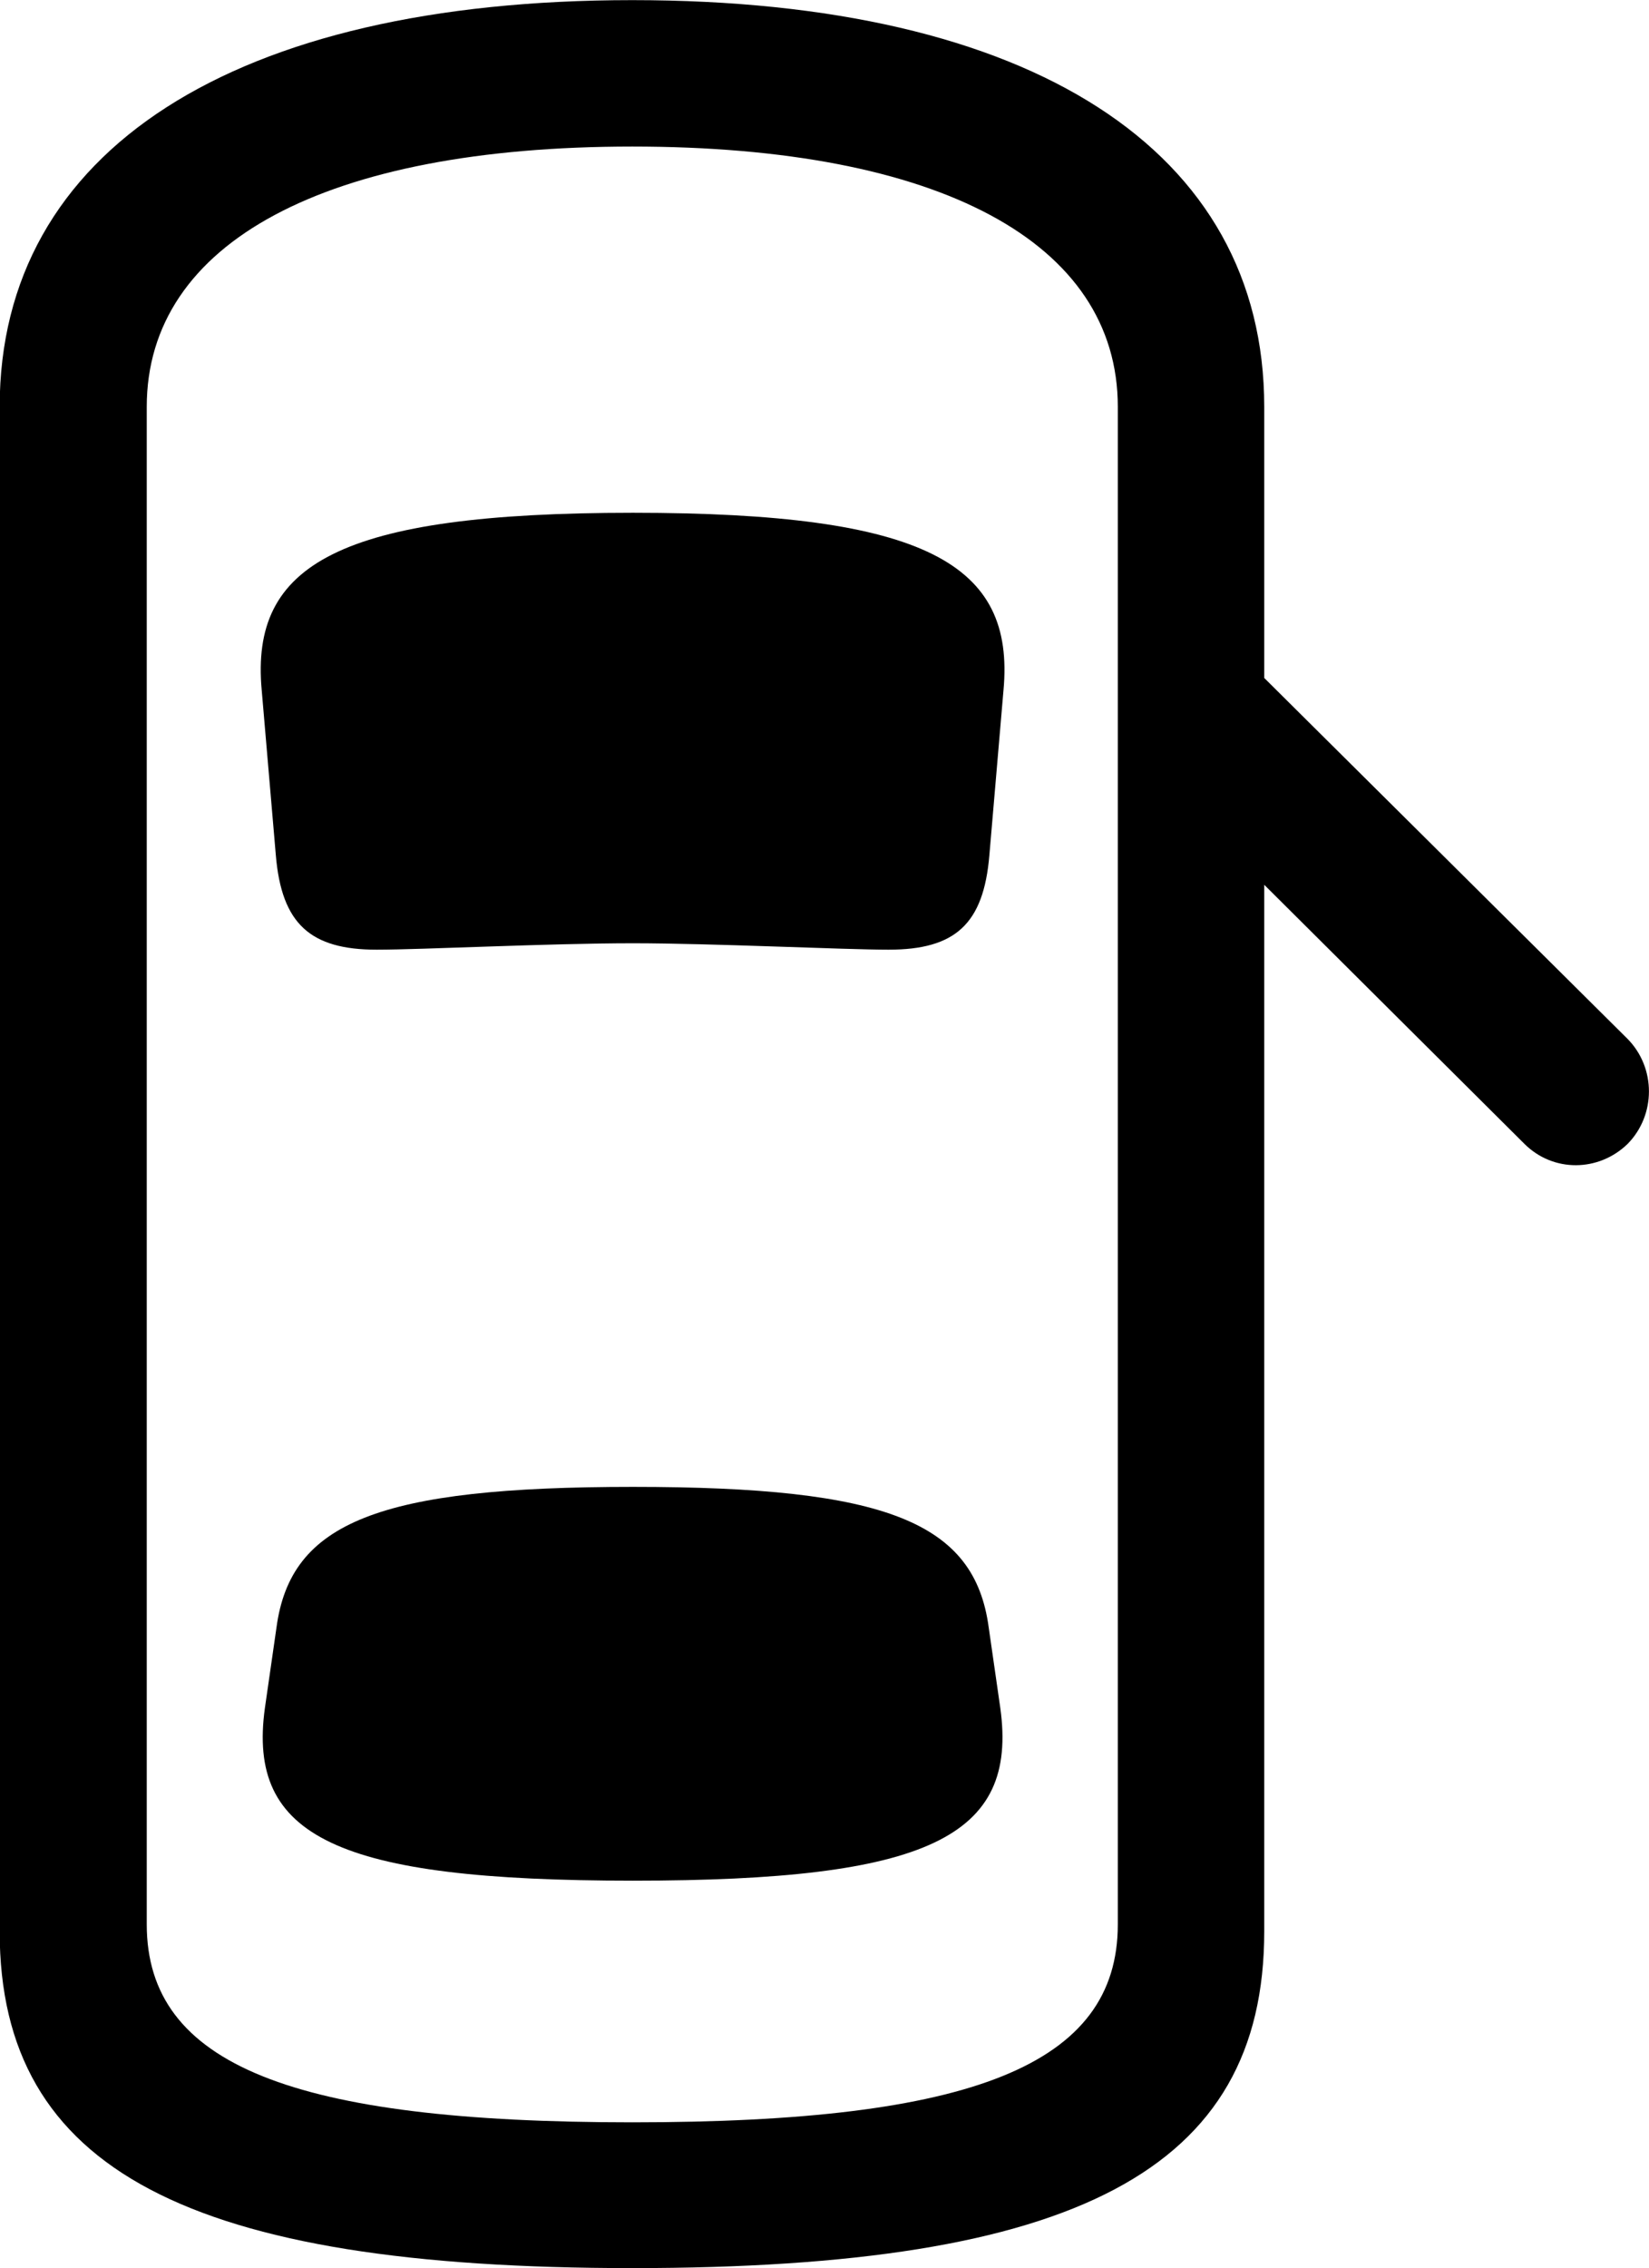 <svg viewBox="0 0 25.676 35.301" xmlns="http://www.w3.org/2000/svg"><path d="M9.845 35.301C16.745 35.301 19.685 33.782 19.685 30.061V13.771L23.735 17.802C24.185 18.252 24.895 18.241 25.345 17.802C25.785 17.352 25.785 16.622 25.345 16.172L19.685 10.552V6.332C19.685 2.341 16.065 0.002 9.845 0.002C3.635 0.002 -0.005 2.341 -0.005 6.332V30.061C-0.005 33.782 2.955 35.301 9.845 35.301ZM9.845 33.032C4.565 33.032 2.285 32.142 2.285 29.951V6.332C2.285 3.772 5.075 2.281 9.845 2.281C14.625 2.281 17.405 3.772 17.405 6.332V29.951C17.405 32.142 15.135 33.032 9.845 33.032ZM9.855 14.681C11.075 14.681 13.155 14.781 13.835 14.781C14.875 14.781 15.315 14.382 15.405 13.312L15.625 10.742C15.805 8.781 14.425 7.981 9.855 7.981C5.275 7.981 3.895 8.781 4.075 10.742L4.295 13.312C4.385 14.382 4.835 14.781 5.865 14.781C6.565 14.781 8.555 14.681 9.855 14.681ZM9.855 29.271C14.455 29.271 15.855 28.591 15.575 26.581L15.395 25.331C15.175 23.692 13.805 23.142 9.855 23.142C5.895 23.142 4.525 23.692 4.305 25.331L4.125 26.581C3.845 28.591 5.245 29.271 9.855 29.271Z" /></svg>